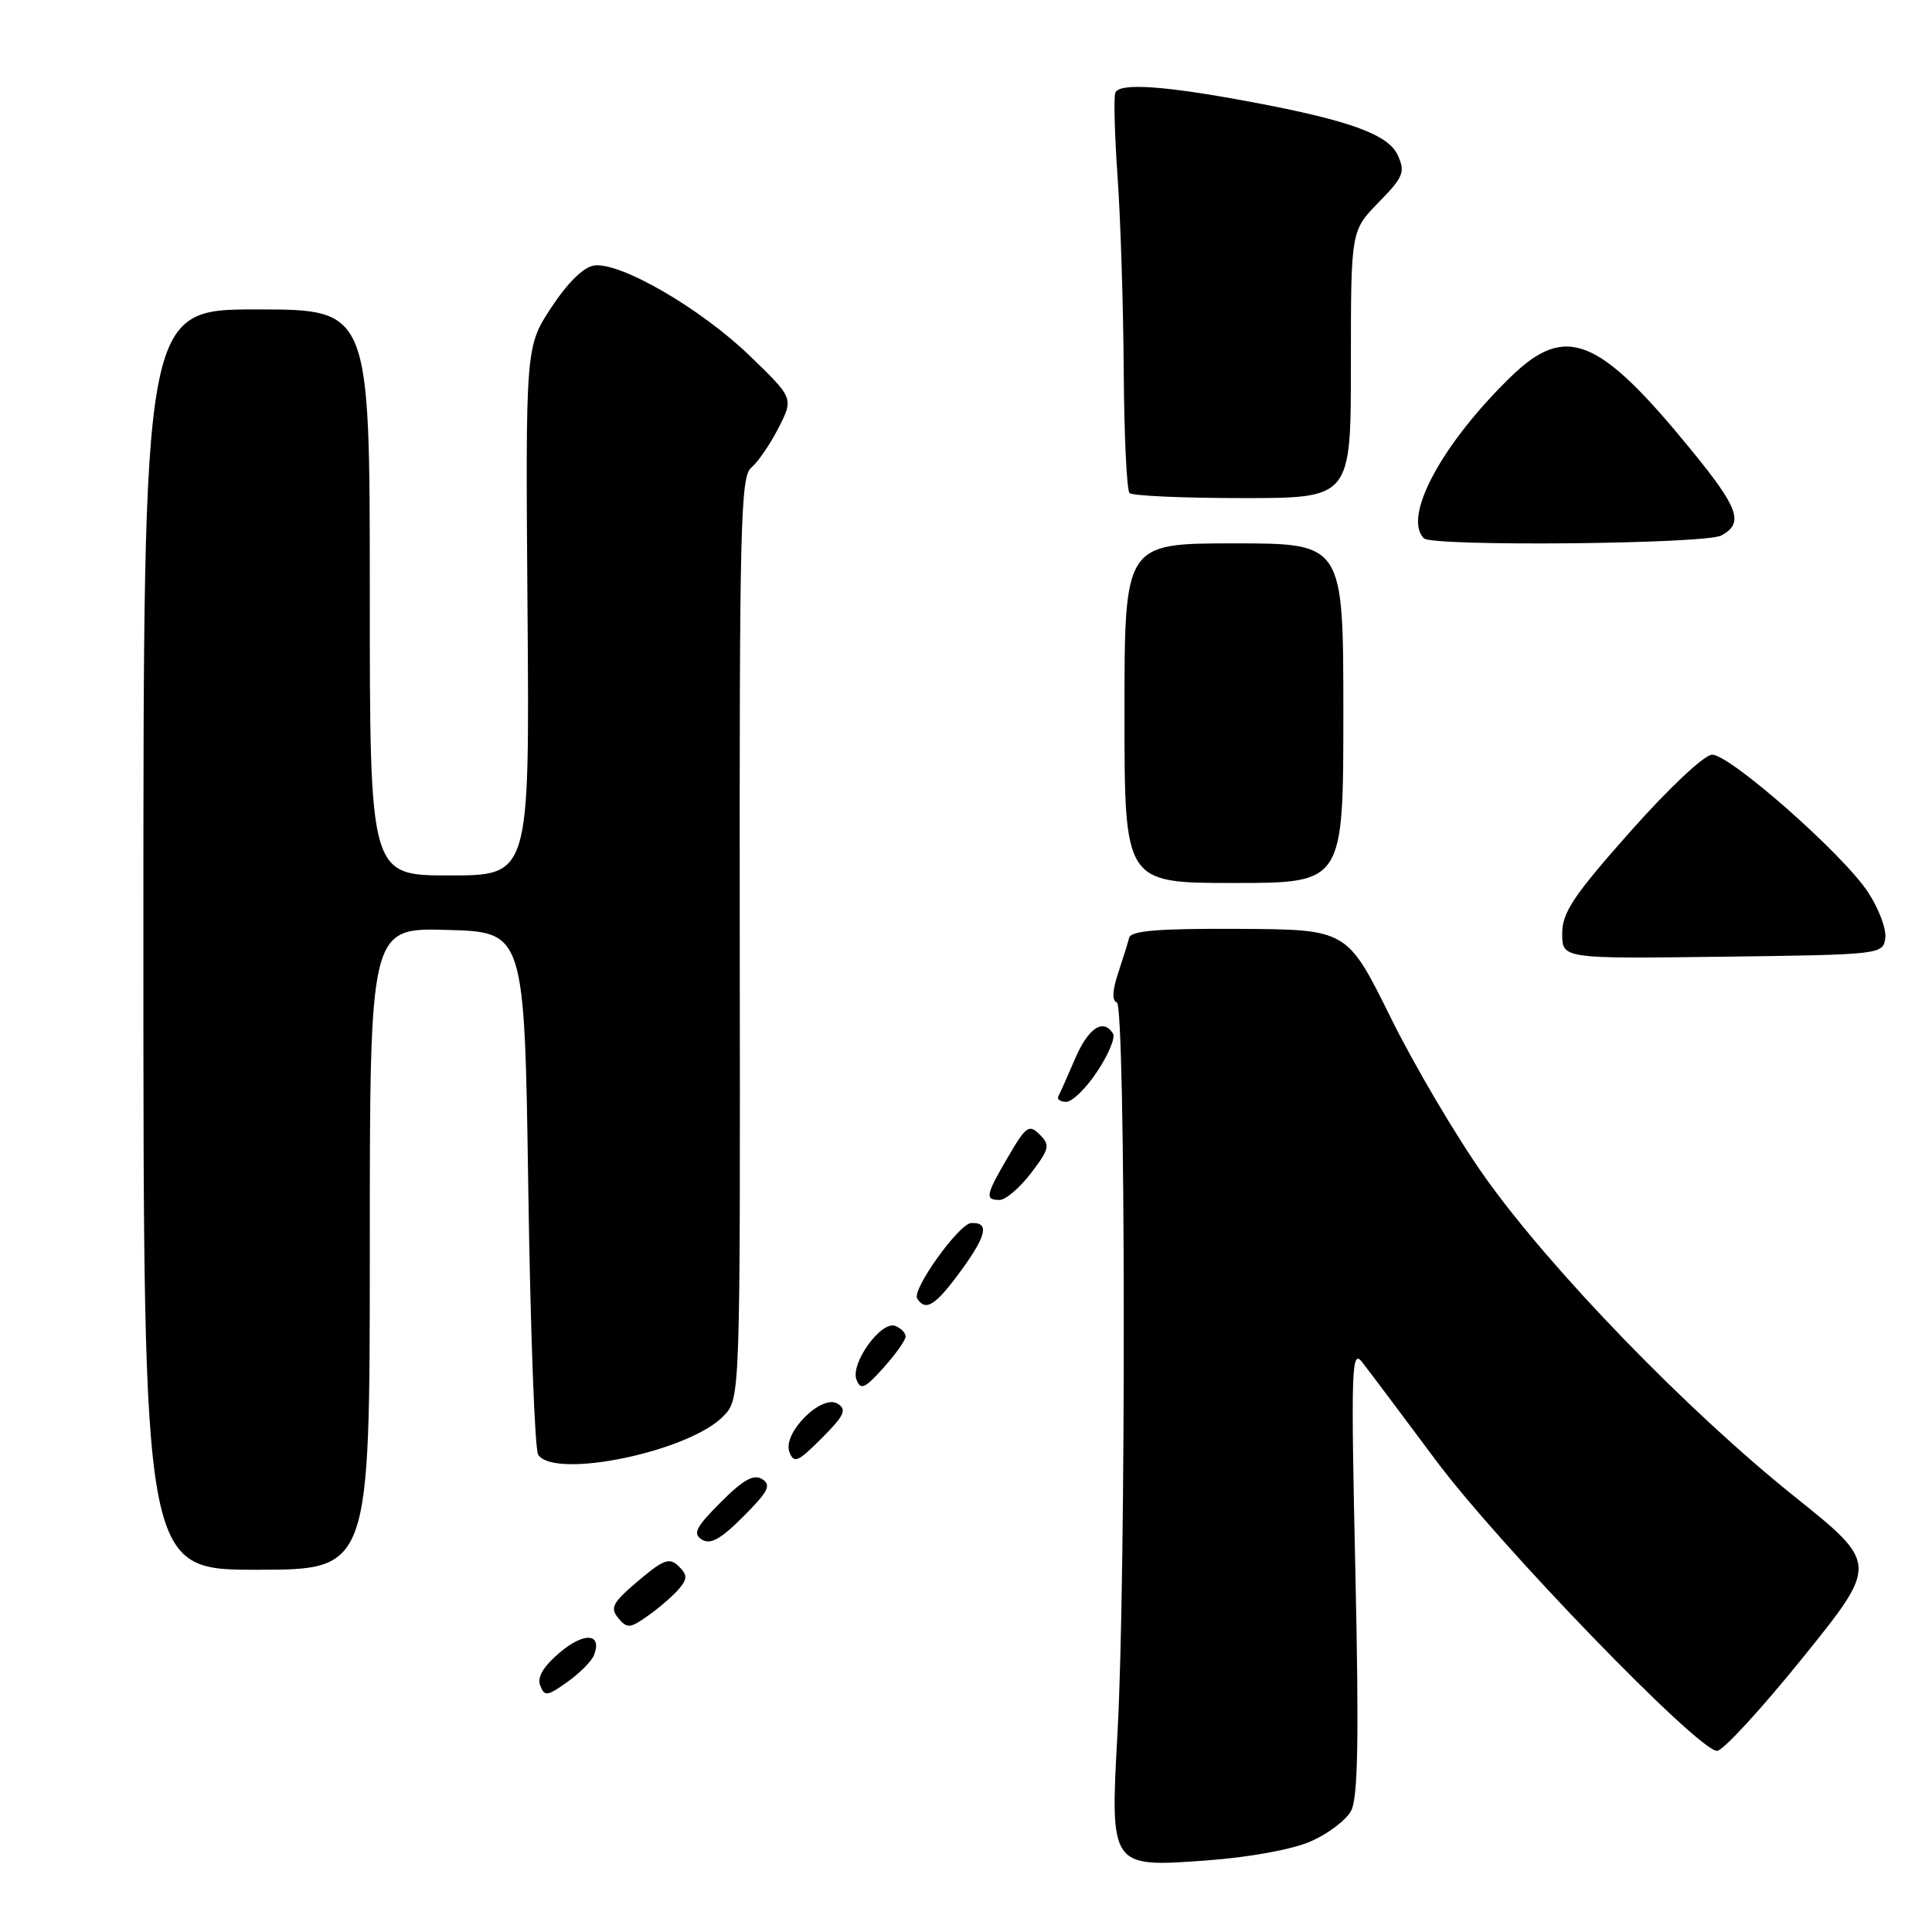 <?xml version="1.0" encoding="UTF-8" standalone="no"?>
<!DOCTYPE svg PUBLIC "-//W3C//DTD SVG 1.1//EN" "http://www.w3.org/Graphics/SVG/1.1/DTD/svg11.dtd" >
<svg xmlns="http://www.w3.org/2000/svg" xmlns:xlink="http://www.w3.org/1999/xlink" version="1.1" viewBox="0 0 256 256">
 <g >
 <path fill="currentColor"
d=" M 173.66 244.00 C 175.95 243.01 178.37 241.18 179.03 239.94 C 179.94 238.25 180.08 230.32 179.59 208.09 C 179.00 181.15 179.08 178.68 180.50 180.50 C 181.36 181.60 185.75 187.45 190.26 193.50 C 198.64 204.75 225.01 232.00 227.52 232.00 C 228.29 232.00 233.42 226.42 238.92 219.60 C 248.91 207.21 248.91 207.21 237.71 198.24 C 223.57 186.92 205.50 168.27 196.77 155.98 C 193.06 150.76 187.44 141.25 184.27 134.83 C 178.50 123.16 178.50 123.16 164.22 123.08 C 153.58 123.02 149.86 123.32 149.62 124.25 C 149.45 124.94 148.78 127.07 148.14 129.00 C 147.39 131.28 147.34 132.61 147.99 132.83 C 149.16 133.22 149.23 208.78 148.08 229.50 C 147.09 247.47 147.08 247.45 159.85 246.52 C 165.52 246.11 171.22 245.07 173.66 244.00 Z  M 78.71 219.31 C 79.82 216.42 77.44 216.22 74.22 218.93 C 72.01 220.79 71.15 222.23 71.58 223.34 C 72.14 224.82 72.51 224.77 75.18 222.87 C 76.82 221.70 78.41 220.10 78.71 219.31 Z  M 90.00 210.50 C 91.11 209.17 91.09 208.67 89.91 207.52 C 88.71 206.35 87.92 206.63 84.56 209.48 C 81.17 212.35 80.80 213.05 81.92 214.40 C 83.10 215.82 83.49 215.79 85.95 214.03 C 87.45 212.97 89.27 211.37 90.00 210.50 Z  M 49.00 165.47 C 49.00 122.93 49.00 122.93 59.25 123.22 C 69.50 123.50 69.50 123.50 70.00 157.50 C 70.28 176.20 70.86 192.06 71.31 192.75 C 73.46 196.08 91.49 192.30 95.91 187.59 C 98.09 185.28 98.09 185.28 98.02 124.28 C 97.97 69.63 98.12 63.14 99.55 61.96 C 100.43 61.23 102.05 58.86 103.16 56.70 C 105.16 52.76 105.16 52.76 99.33 47.13 C 92.87 40.89 82.19 34.69 78.73 35.18 C 77.33 35.38 75.22 37.45 73.06 40.73 C 69.63 45.95 69.63 45.95 69.90 80.98 C 70.17 116.00 70.17 116.00 59.58 116.00 C 49.00 116.00 49.00 116.00 49.00 78.50 C 49.00 41.00 49.00 41.00 34.00 41.00 C 19.00 41.00 19.00 41.00 19.00 124.50 C 19.00 208.00 19.00 208.00 34.00 208.00 C 49.00 208.00 49.00 208.00 49.00 165.47 Z  M 101.00 196.00 C 99.87 195.29 98.50 196.05 95.50 199.06 C 92.20 202.36 91.76 203.22 93.00 204.00 C 94.13 204.71 95.50 203.95 98.50 200.94 C 101.80 197.64 102.24 196.78 101.00 196.00 Z  M 111.00 186.00 C 108.88 184.67 103.64 189.91 104.60 192.40 C 105.20 193.96 105.74 193.73 108.89 190.56 C 111.89 187.56 112.24 186.78 111.00 186.00 Z  M 120.00 177.09 C 120.00 176.61 119.38 175.98 118.63 175.69 C 116.76 174.97 112.65 180.66 113.49 182.82 C 114.04 184.24 114.60 183.99 117.07 181.23 C 118.68 179.44 120.00 177.57 120.00 177.09 Z  M 127.41 168.27 C 130.75 163.67 131.11 161.94 128.69 162.06 C 127.06 162.15 120.81 170.88 121.53 172.05 C 122.64 173.85 123.99 172.98 127.41 168.27 Z  M 136.61 155.45 C 139.06 152.23 139.17 151.74 137.77 150.34 C 136.36 148.93 135.96 149.21 133.61 153.23 C 130.60 158.36 130.47 159.00 132.45 159.00 C 133.25 159.00 135.12 157.40 136.61 155.45 Z  M 145.40 141.96 C 146.87 139.75 147.81 137.50 147.48 136.96 C 146.20 134.89 144.22 136.19 142.47 140.25 C 141.47 142.59 140.46 144.84 140.24 145.25 C 140.02 145.66 140.49 146.00 141.28 146.00 C 142.08 146.00 143.94 144.18 145.40 141.96 Z  M 249.81 124.32 C 249.98 123.12 248.94 120.35 247.49 118.17 C 244.16 113.13 229.25 100.00 226.87 100.00 C 225.84 100.00 221.18 104.38 216.03 110.18 C 208.49 118.68 207.00 120.91 207.00 123.70 C 207.00 127.04 207.00 127.04 228.25 126.77 C 249.23 126.50 249.50 126.47 249.81 124.32 Z  M 178.00 94.50 C 178.00 72.00 178.00 72.00 163.50 72.00 C 149.00 72.00 149.00 72.00 149.00 94.50 C 149.00 117.00 149.00 117.00 163.50 117.00 C 178.00 117.00 178.00 117.00 178.00 94.50 Z  M 228.07 70.96 C 231.11 69.33 230.42 67.35 224.07 59.59 C 211.85 44.63 207.49 42.85 200.23 49.89 C 191.06 58.79 185.83 68.49 188.67 71.33 C 189.77 72.44 225.94 72.10 228.07 70.96 Z  M 179.00 48.29 C 179.00 30.58 179.00 30.58 182.67 26.82 C 185.96 23.46 186.23 22.80 185.22 20.58 C 183.97 17.83 178.90 15.98 166.00 13.55 C 154.34 11.35 148.23 10.93 147.78 12.31 C 147.56 12.96 147.70 18.00 148.09 23.50 C 148.48 29.00 148.84 40.51 148.90 49.08 C 148.95 57.65 149.30 64.97 149.67 65.33 C 150.03 65.70 156.78 66.00 164.67 66.00 C 179.00 66.00 179.00 66.00 179.00 48.29 Z "/>
</g>
</svg>